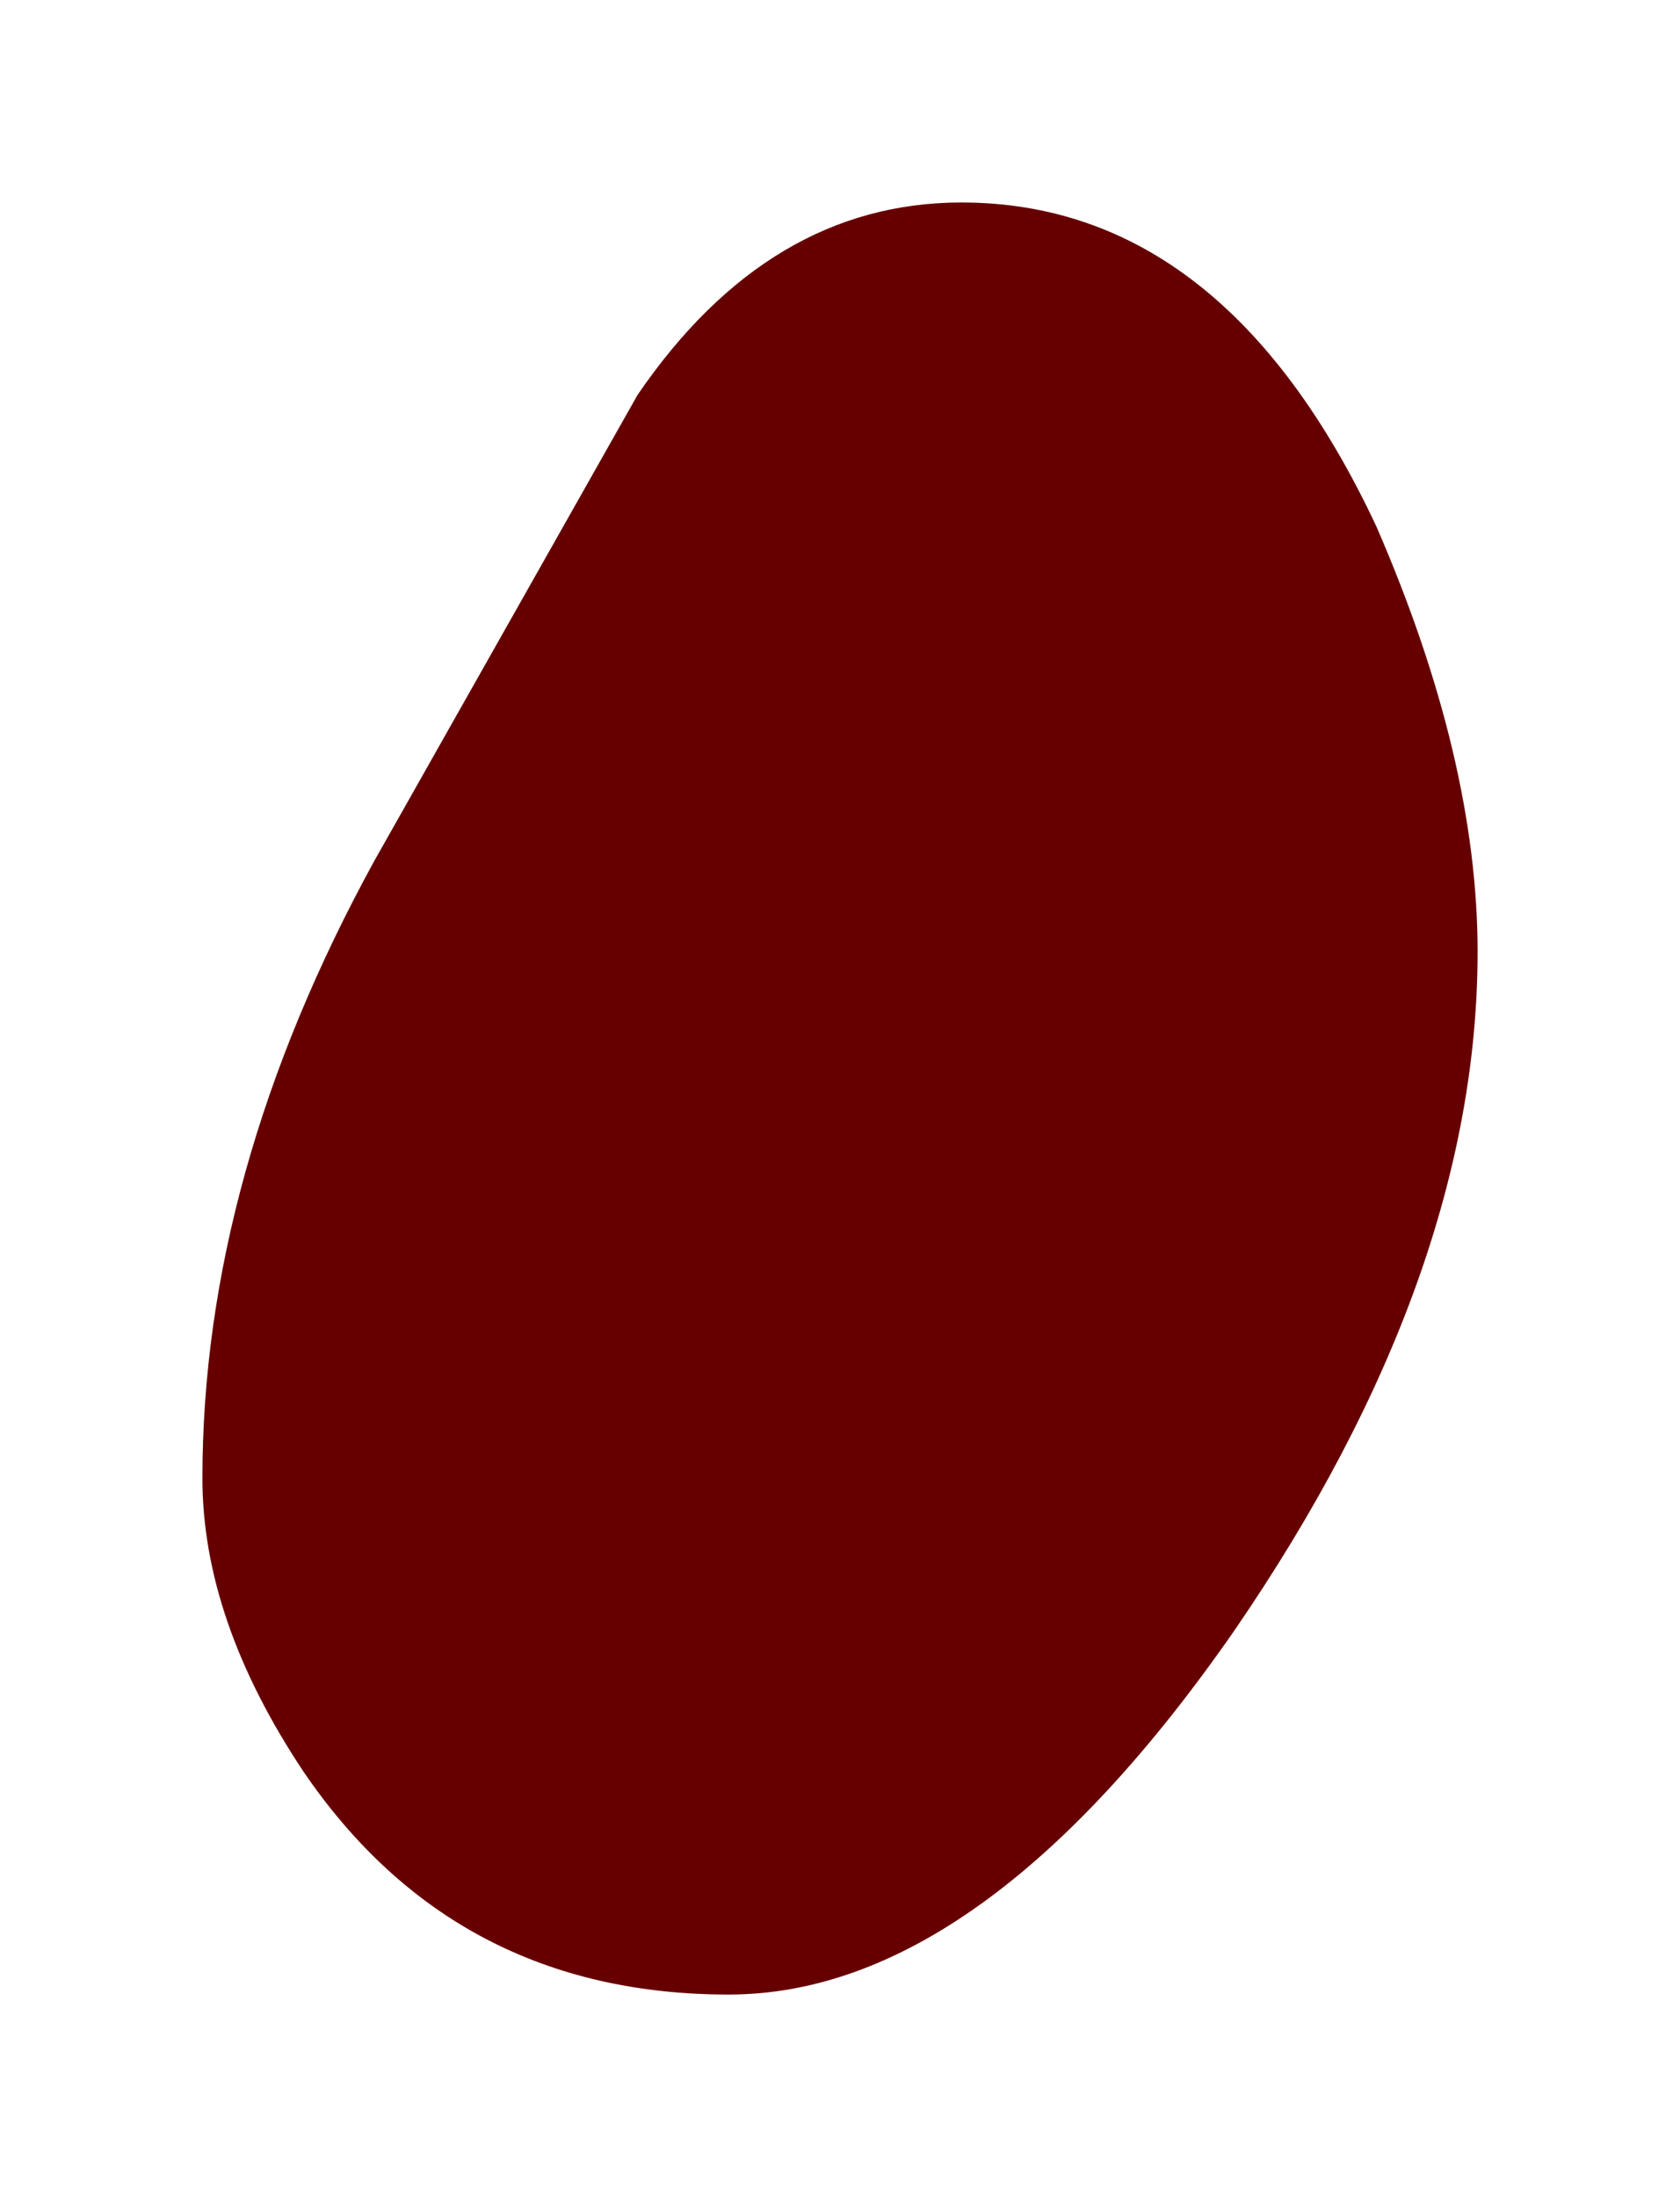 <?xml version="1.0" encoding="UTF-8" standalone="no"?>
<svg xmlns:xlink="http://www.w3.org/1999/xlink" height="10.85px" width="8.3px" xmlns="http://www.w3.org/2000/svg">
  <g transform="matrix(1.0, 0.0, 0.0, 1.0, 3.75, 6.45)">
    <path d="M3.05 -3.85 Q3.55 -2.7 3.55 -1.75 3.55 -0.15 2.35 1.6 1.1 3.4 -0.15 3.4 -1.5 3.4 -2.25 2.3 -2.75 1.55 -2.75 0.85 -2.75 -0.65 -1.9 -2.2 L-0.6 -4.5 Q0.05 -5.45 1.0 -5.45 2.3 -5.45 3.05 -3.85" fill="#660000" fill-rule="evenodd" stroke="none"/>
  </g>
</svg>